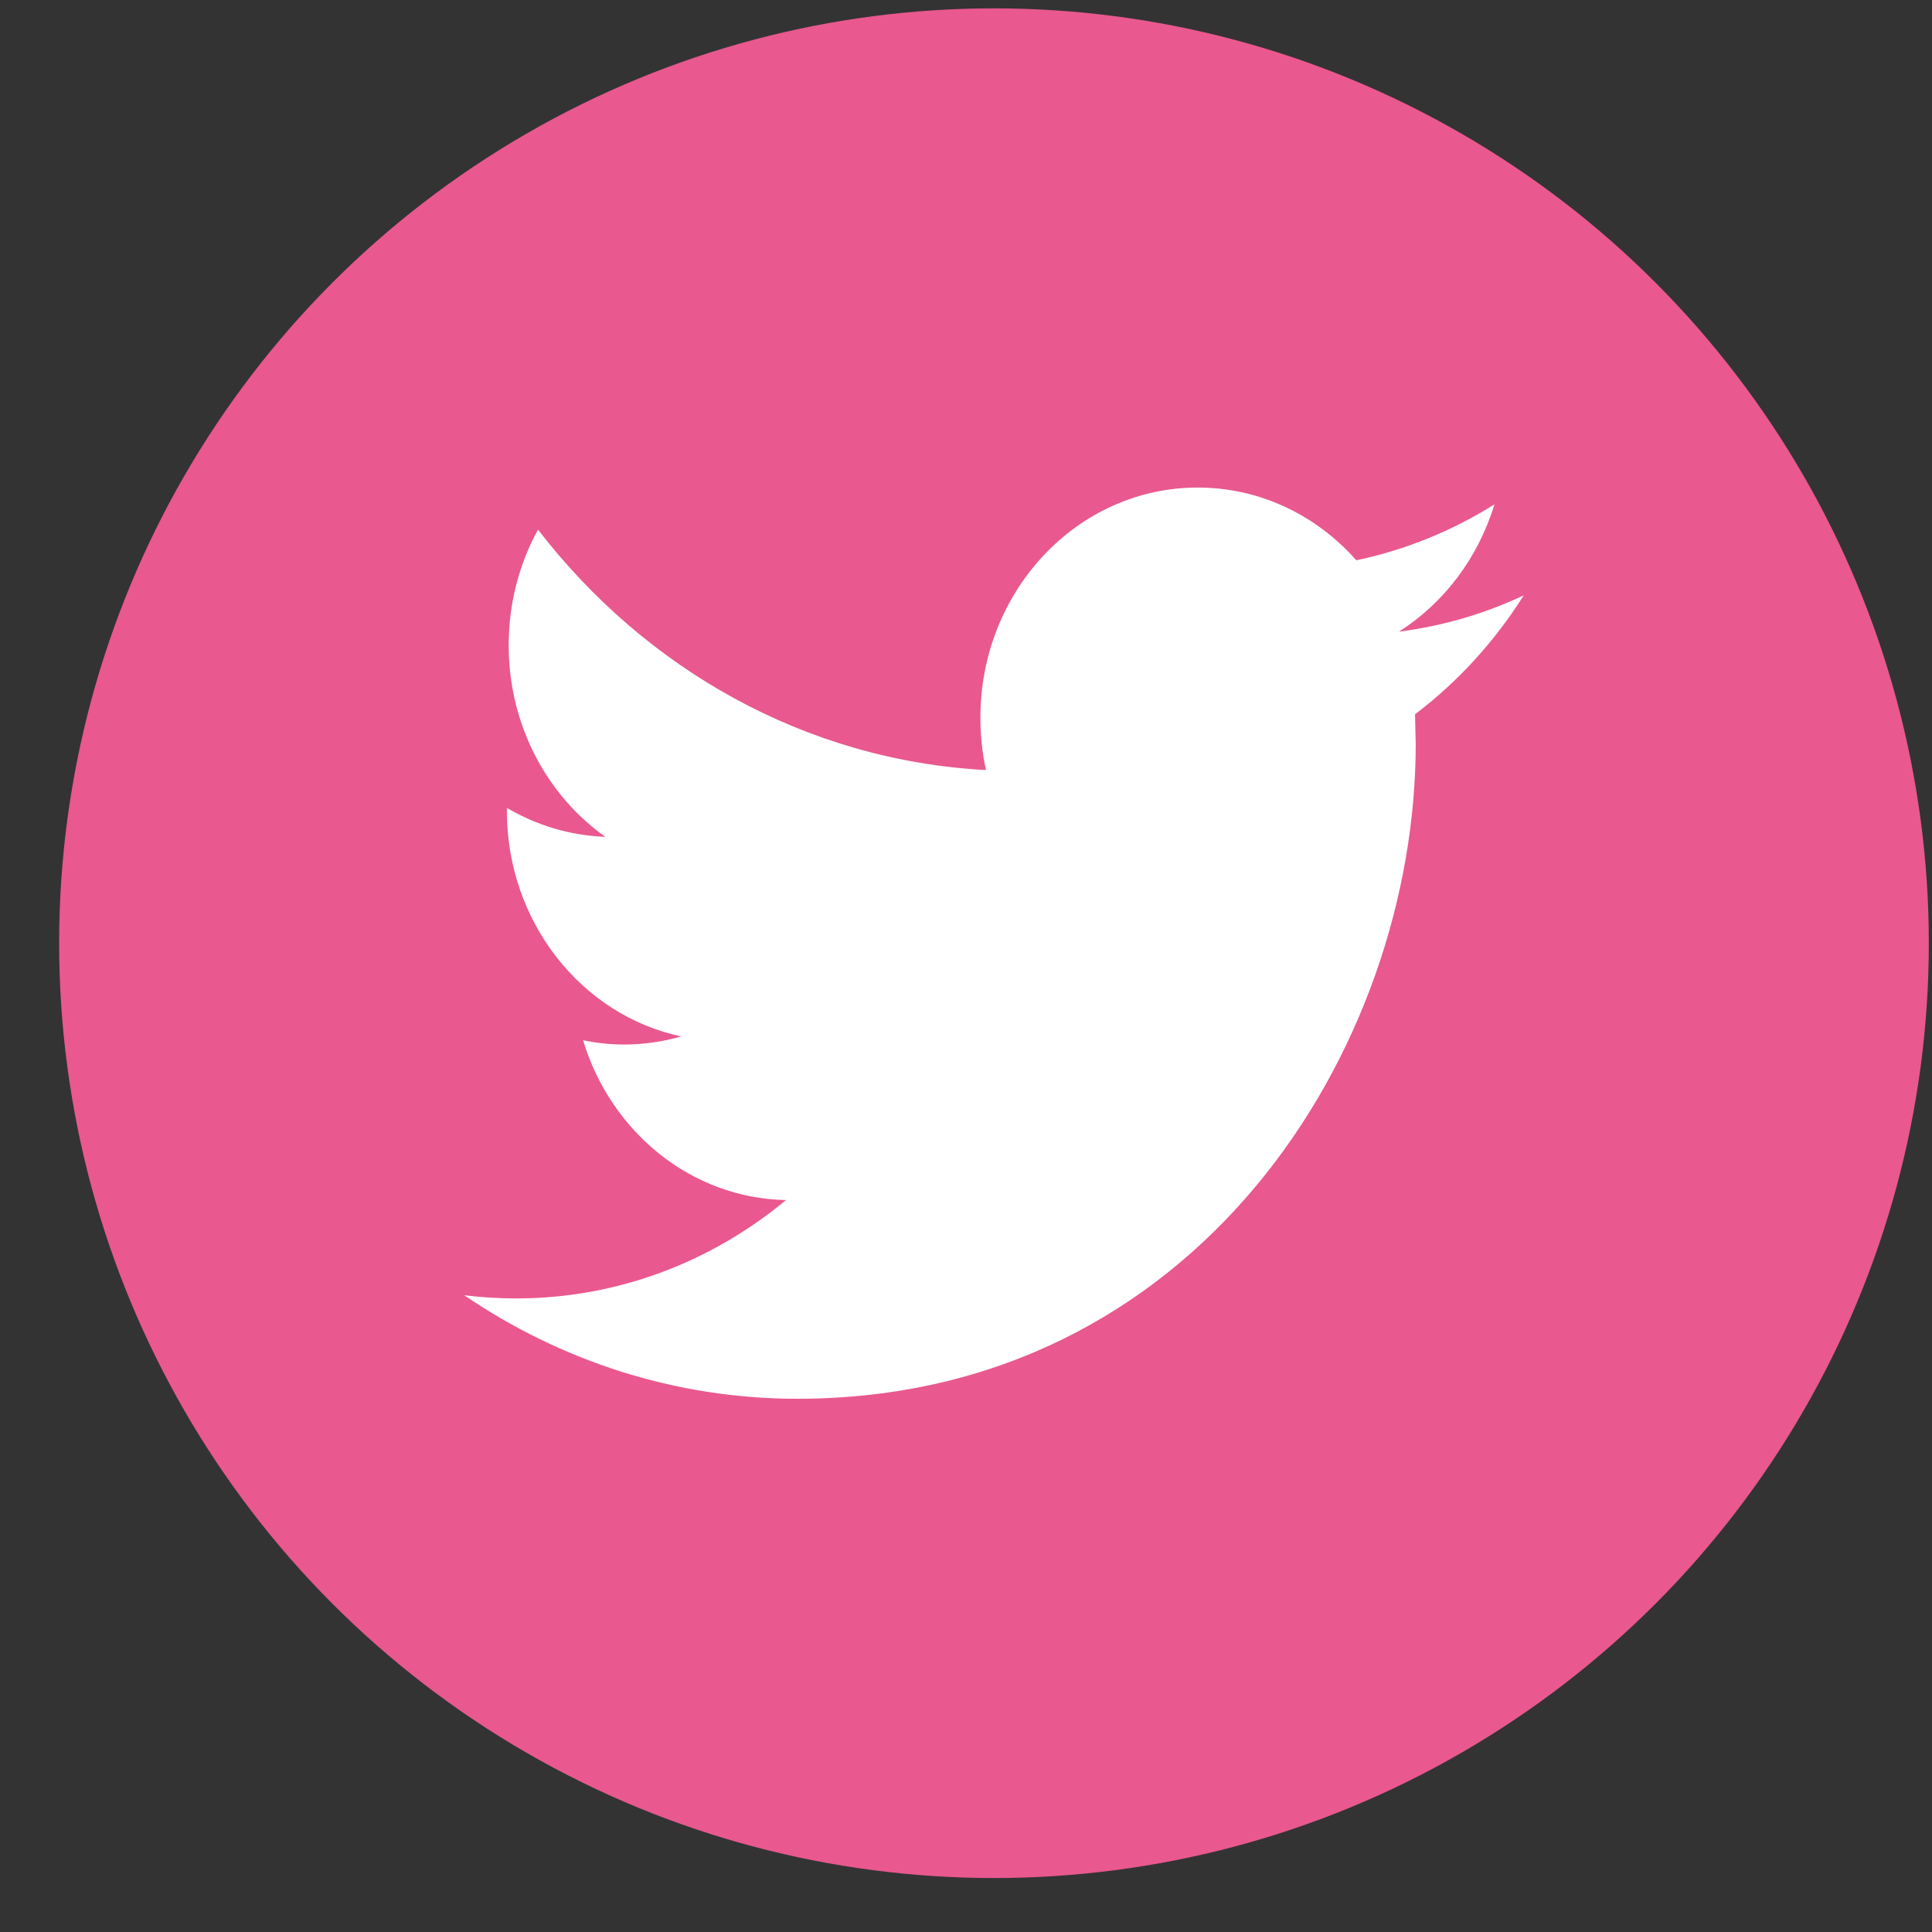 <svg width="31" height="31" viewBox="0 0 31 31" fill="none" xmlns="http://www.w3.org/2000/svg">
<rect x="0" y="0" width="31" height="31" fill="#333333" stroke="none"/>
<circle cx="15.949" cy="15.134" r="15" fill="#E9588F"/>
<g clip-path="url(#clip0)">
<path d="M24.449 9.553C23.823 9.847 23.152 10.046 22.447 10.135C23.167 9.678 23.718 8.954 23.979 8.093C23.304 8.516 22.558 8.823 21.763 8.99C21.127 8.271 20.222 7.823 19.218 7.823C17.292 7.823 15.731 9.477 15.731 11.515C15.731 11.804 15.761 12.086 15.821 12.356C12.923 12.202 10.353 10.732 8.633 8.498C8.333 9.043 8.162 9.677 8.162 10.354C8.162 11.635 8.778 12.766 9.713 13.427C9.141 13.407 8.604 13.24 8.133 12.963V13.01C8.133 14.798 9.336 16.291 10.93 16.63C10.638 16.714 10.33 16.76 10.011 16.76C9.786 16.76 9.568 16.736 9.355 16.691C9.799 18.159 11.086 19.226 12.612 19.256C11.419 20.245 9.915 20.834 8.281 20.834C7.999 20.834 7.722 20.816 7.449 20.783C8.992 21.832 10.825 22.444 12.794 22.444C19.21 22.444 22.716 16.818 22.716 11.939L22.705 11.461C23.39 10.943 23.983 10.293 24.449 9.553Z" fill="white"/>
</g>
<defs>
<clipPath id="clip0">
<rect width="17" height="14.621" fill="white" transform="translate(7.449 7.823)"/>
</clipPath>
</defs>
</svg>

